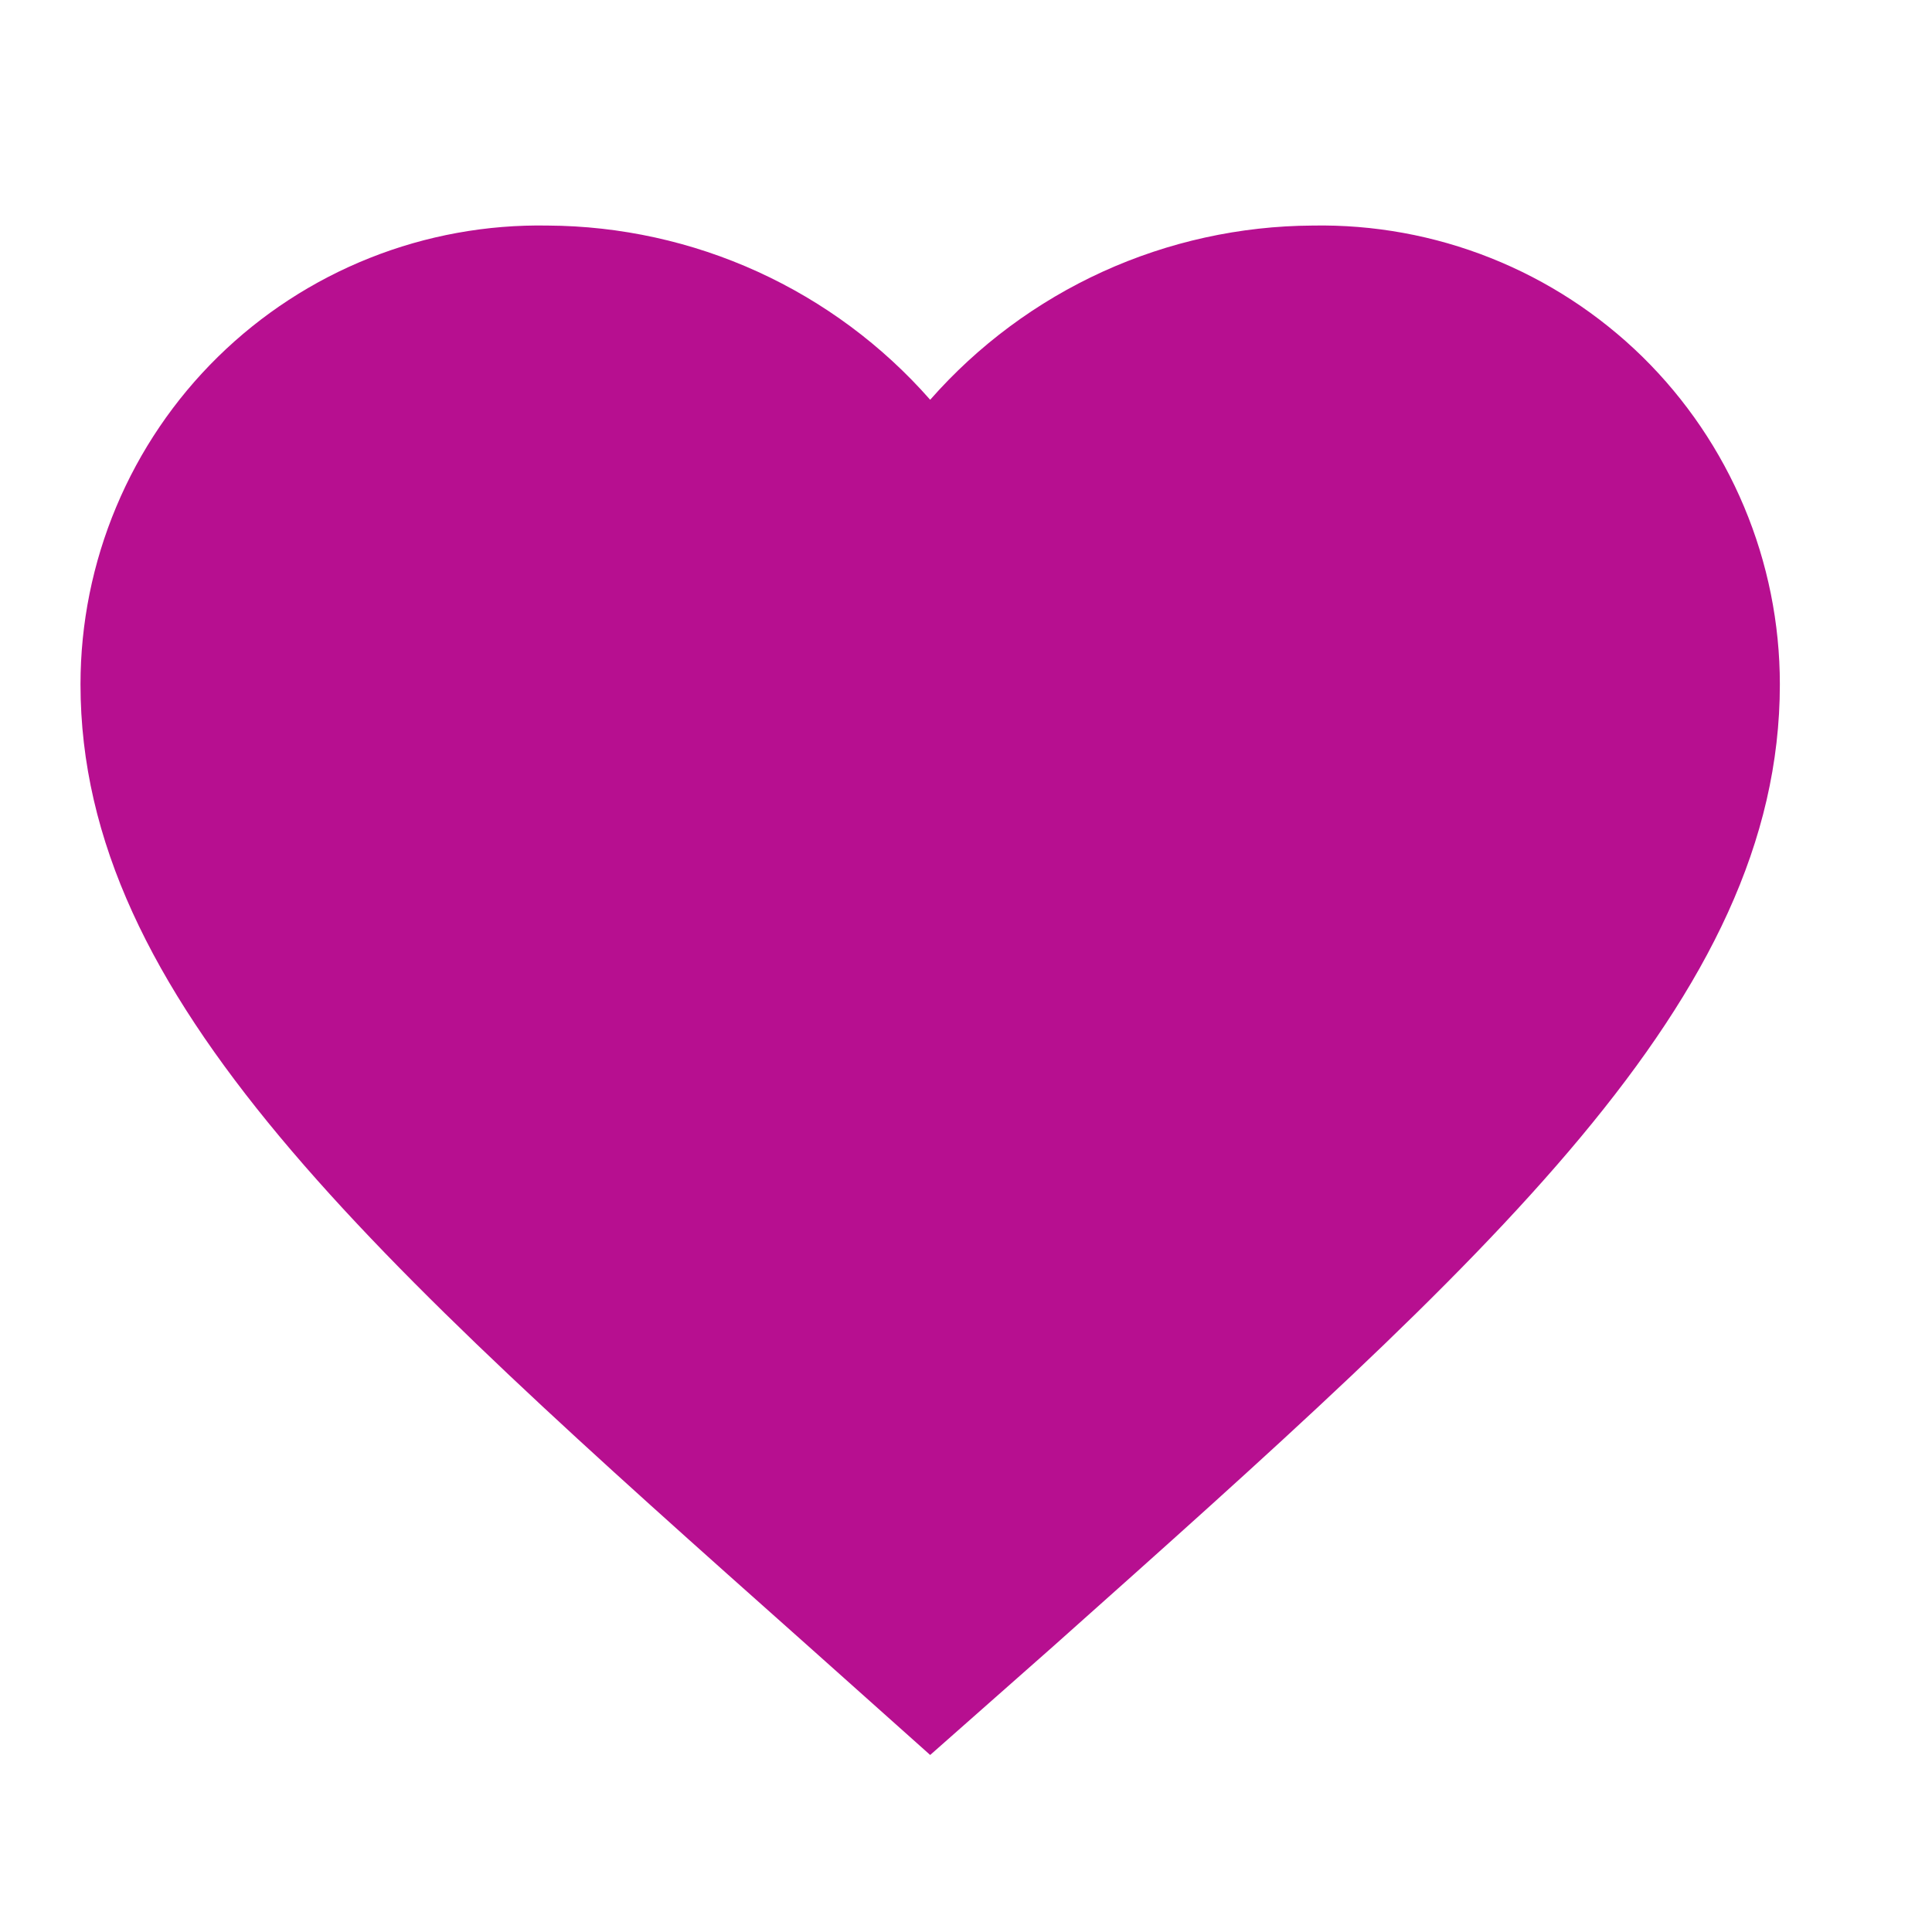 <svg width="24" height="24" viewBox="0 0 24 24" fill="none" xmlns="http://www.w3.org/2000/svg">
<path d="M11.555 21.801L10.024 20.434C4.589 15.599 1 12.407 1 8.501C1 7.744 1.151 6.994 1.444 6.296C1.737 5.597 2.166 4.964 2.707 4.433C3.247 3.903 3.888 3.485 4.592 3.205C5.295 2.925 6.048 2.788 6.805 2.802C7.705 2.807 8.593 3.002 9.412 3.375C10.23 3.748 10.961 4.29 11.555 4.966C12.149 4.29 12.88 3.748 13.698 3.375C14.517 3.002 15.405 2.807 16.305 2.802C17.062 2.788 17.815 2.925 18.518 3.205C19.222 3.485 19.863 3.903 20.404 4.433C20.944 4.964 21.373 5.597 21.666 6.296C21.959 6.994 22.11 7.744 22.11 8.501C22.11 12.415 18.521 15.604 13.085 20.45L11.555 21.801Z" fill="#B70F90"/>
</svg>
